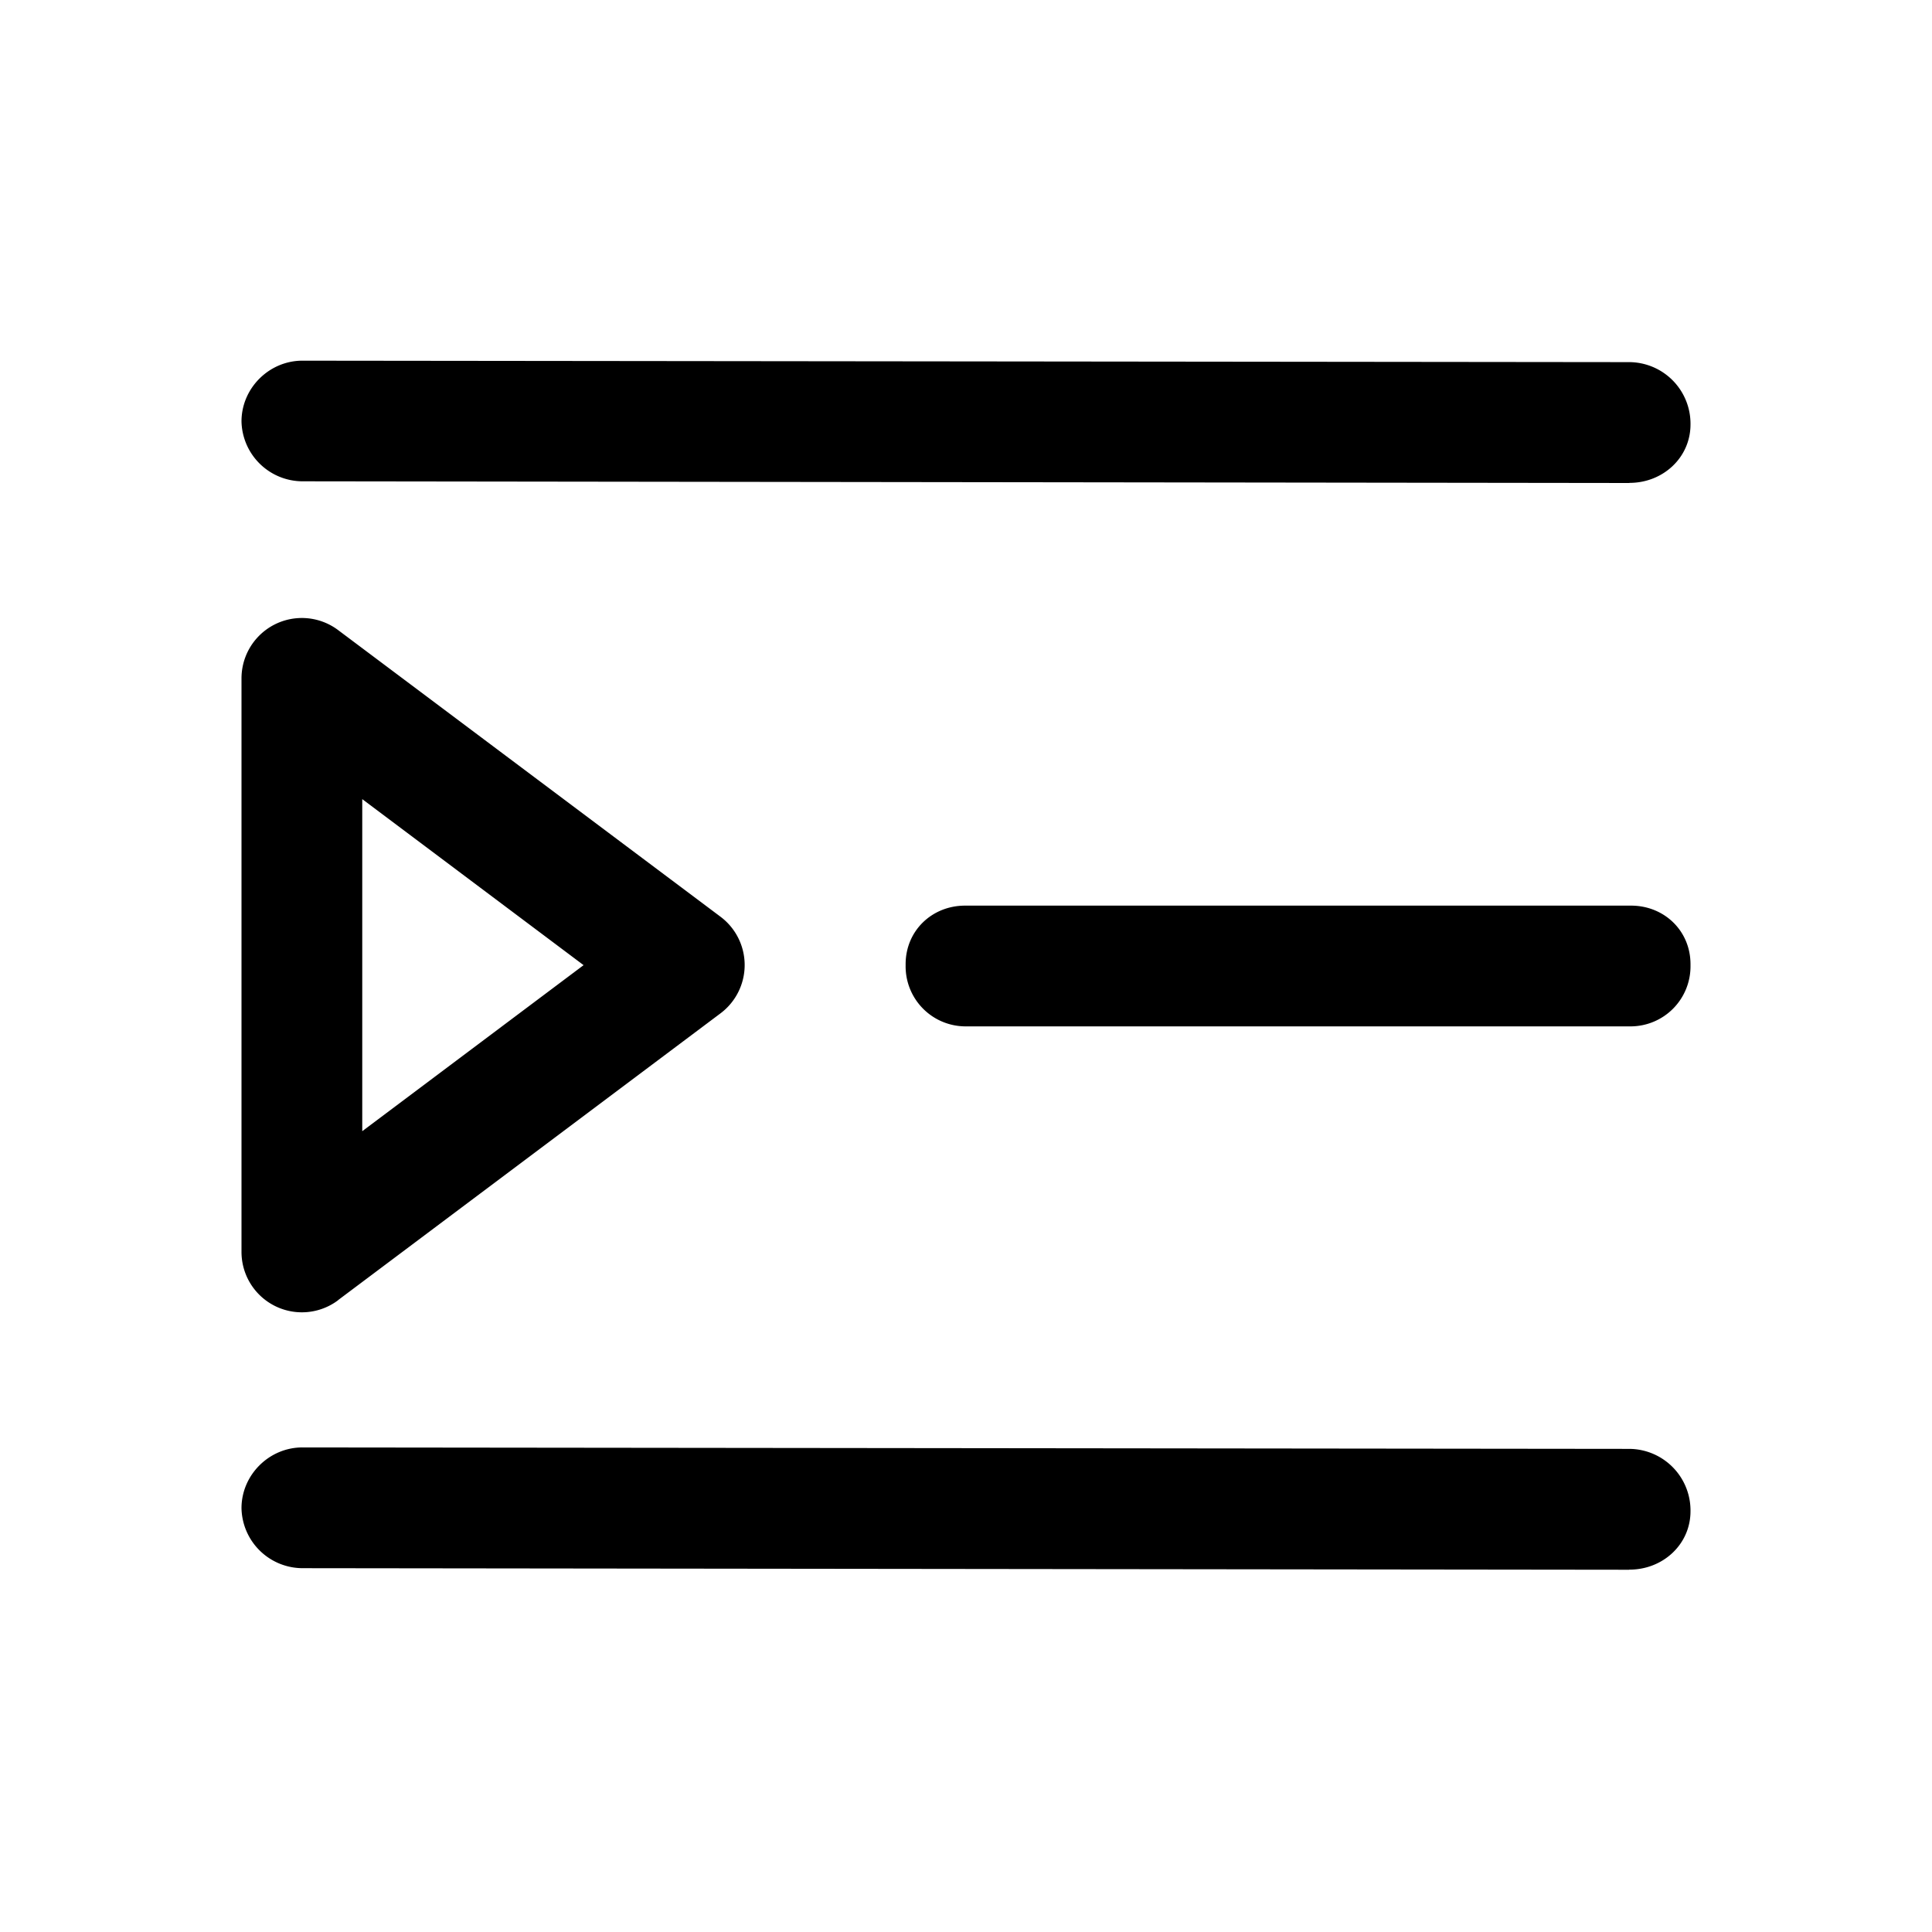 <svg xmlns="http://www.w3.org/2000/svg" viewBox="0 0 16 16"><path fill="currentColor" d="M13.493 4 2.505 3.986A.507.507 0 0 1 2 3.49c0-.276.23-.504.506-.503l10.988.012a.51.51 0 0 1 .506.505v.011c0 .276-.23.485-.507.484M2.8 10.767l3.167-2.375a.5.5 0 0 0 0-.8L2.8 5.218a.5.5 0 0 0-.8.4v4.75a.5.5 0 0 0 .8.4m.2-1.4v-2.75l1.833 1.375zM13.507 8.5H7.993a.497.497 0 0 1-.493-.504v-.011c0-.276.217-.485.493-.485h5.514c.276 0 .493.209.493.485v.011a.497.497 0 0 1-.493.504m-.014 4.5-10.988-.013A.507.507 0 0 1 2 12.49c0-.276.23-.504.506-.503l10.988.012a.51.51 0 0 1 .506.505v.011c0 .276-.23.485-.507.484"/></svg>